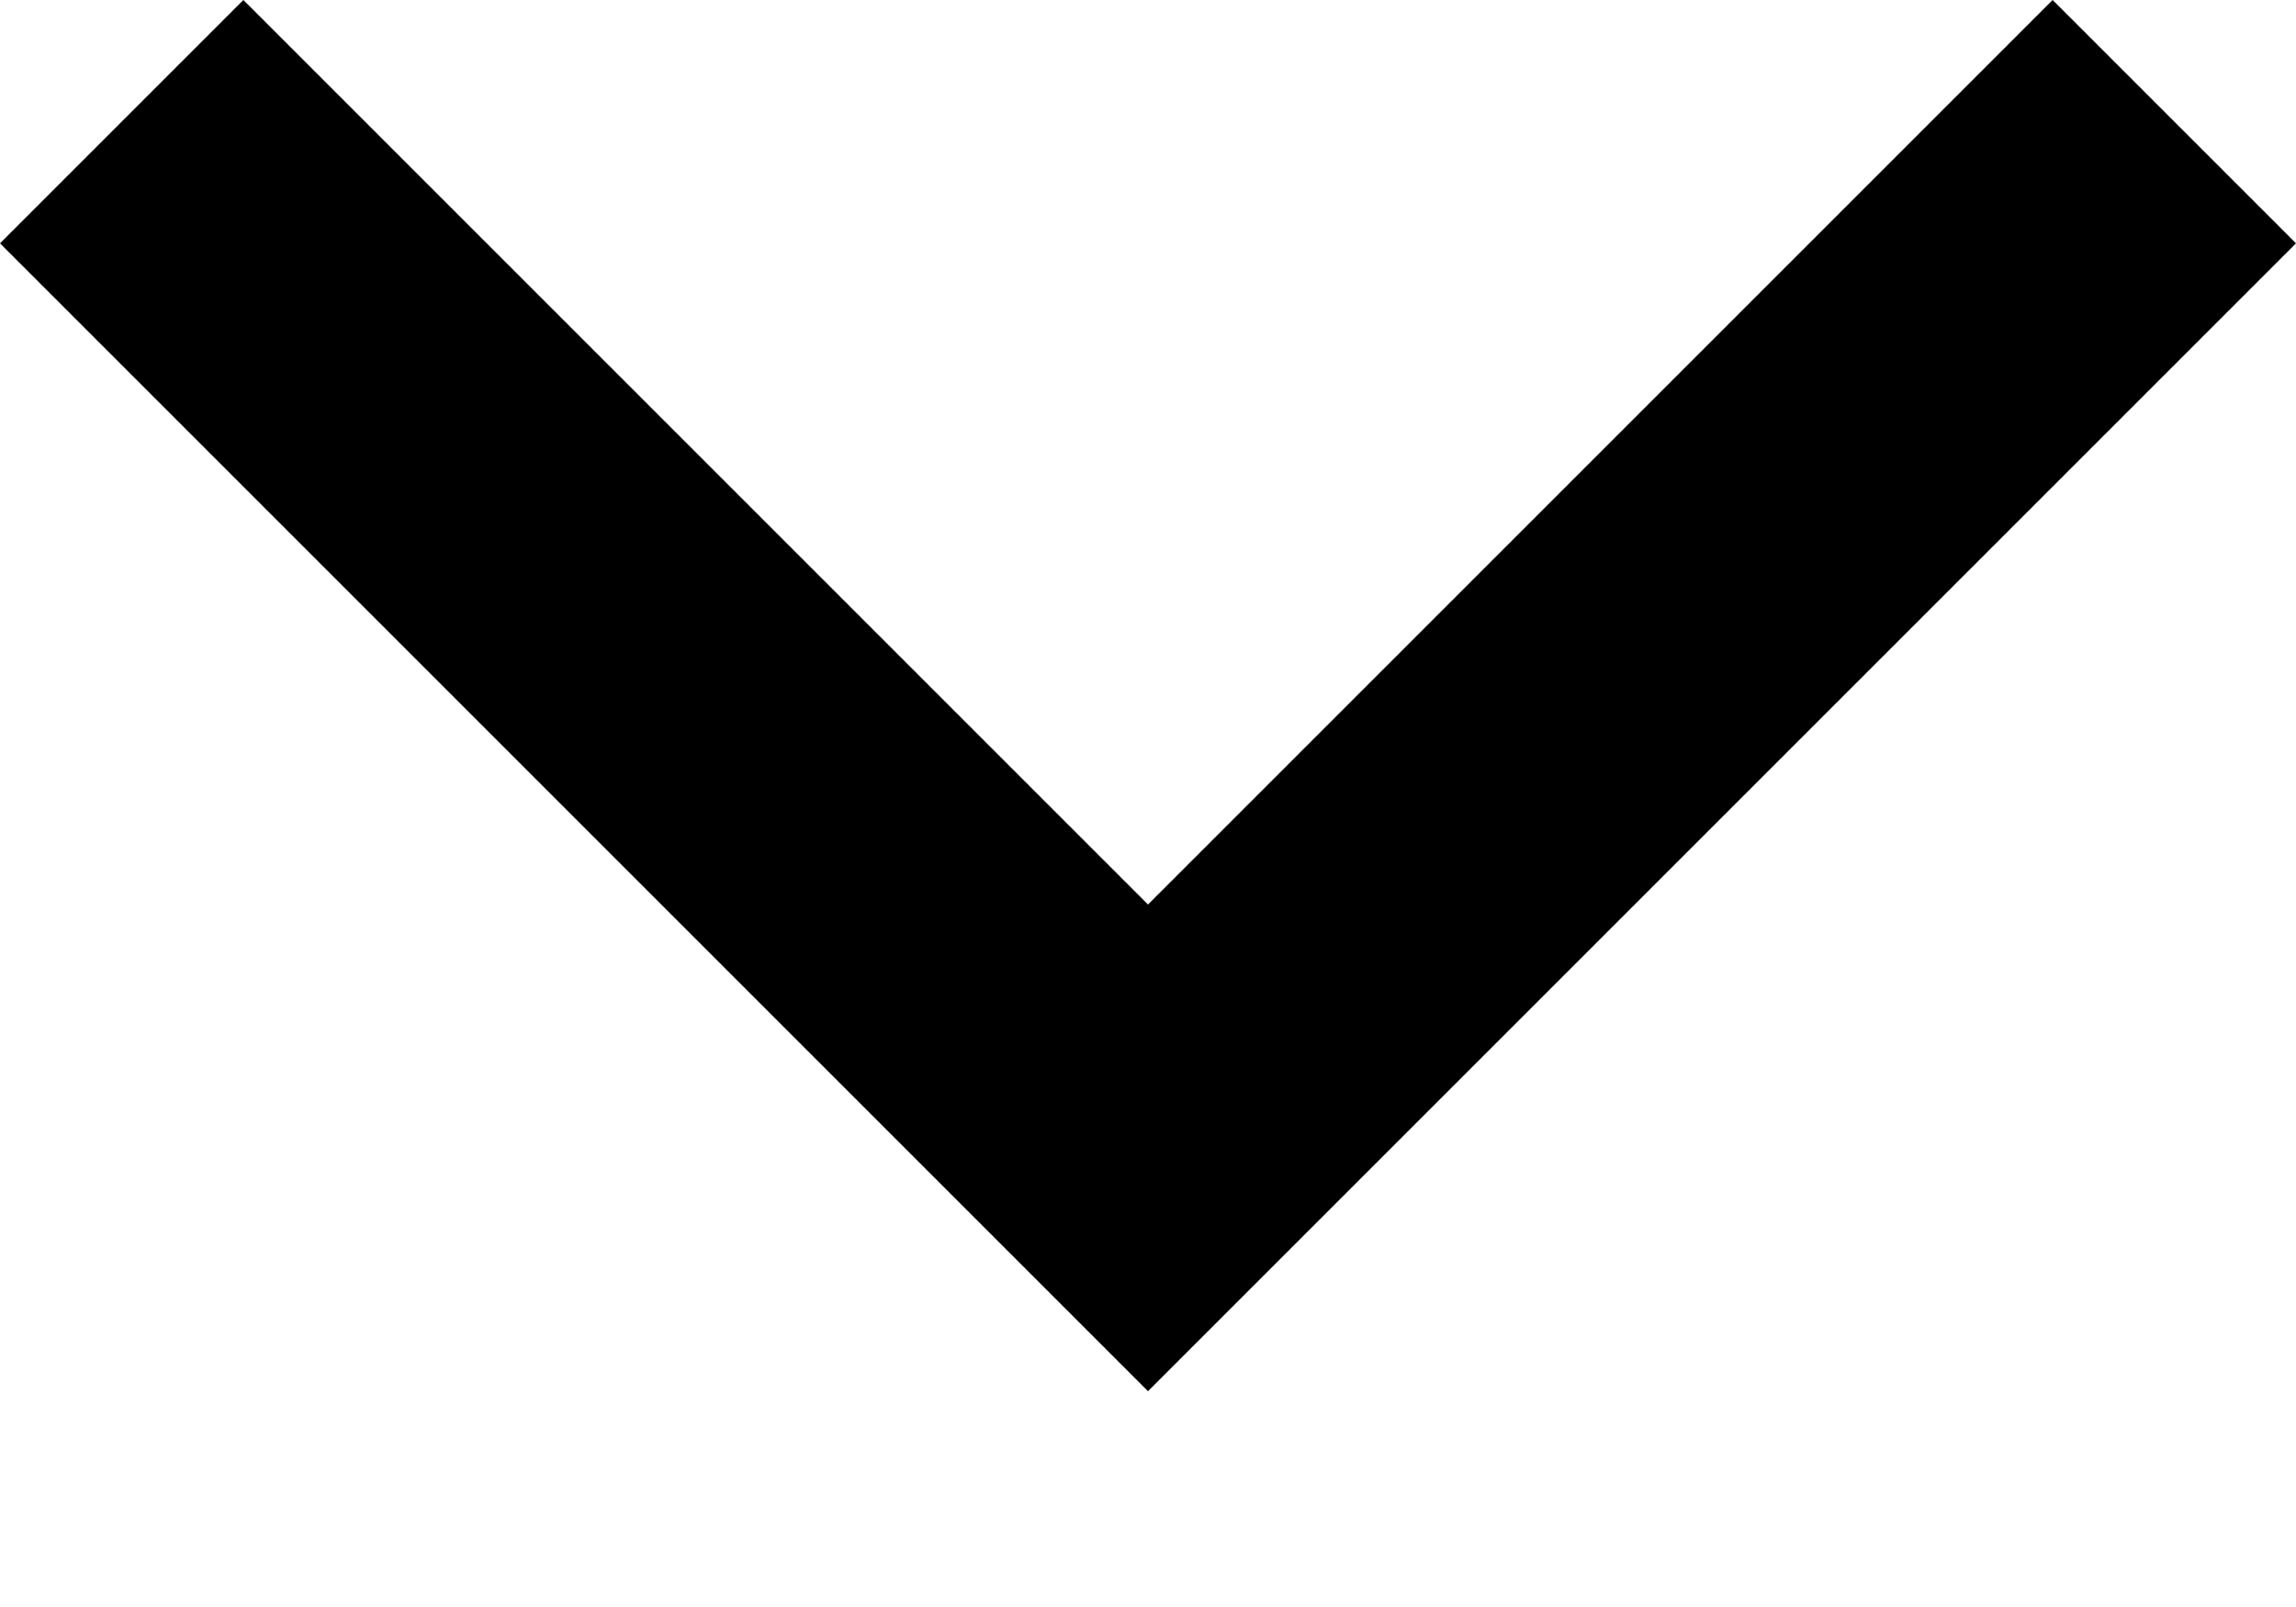 <svg width="10" height="7" viewBox="0 0 10 7" fill="currentColor" xmlns="http://www.w3.org/2000/svg">
<path d="M8.94 -4.63341e-08L5 3.94L1.06 -3.9078e-07L-4.63341e-08 1.06L5 6.06L10 1.06L8.94 -4.63341e-08Z" fill="currentColor"/>
</svg>
